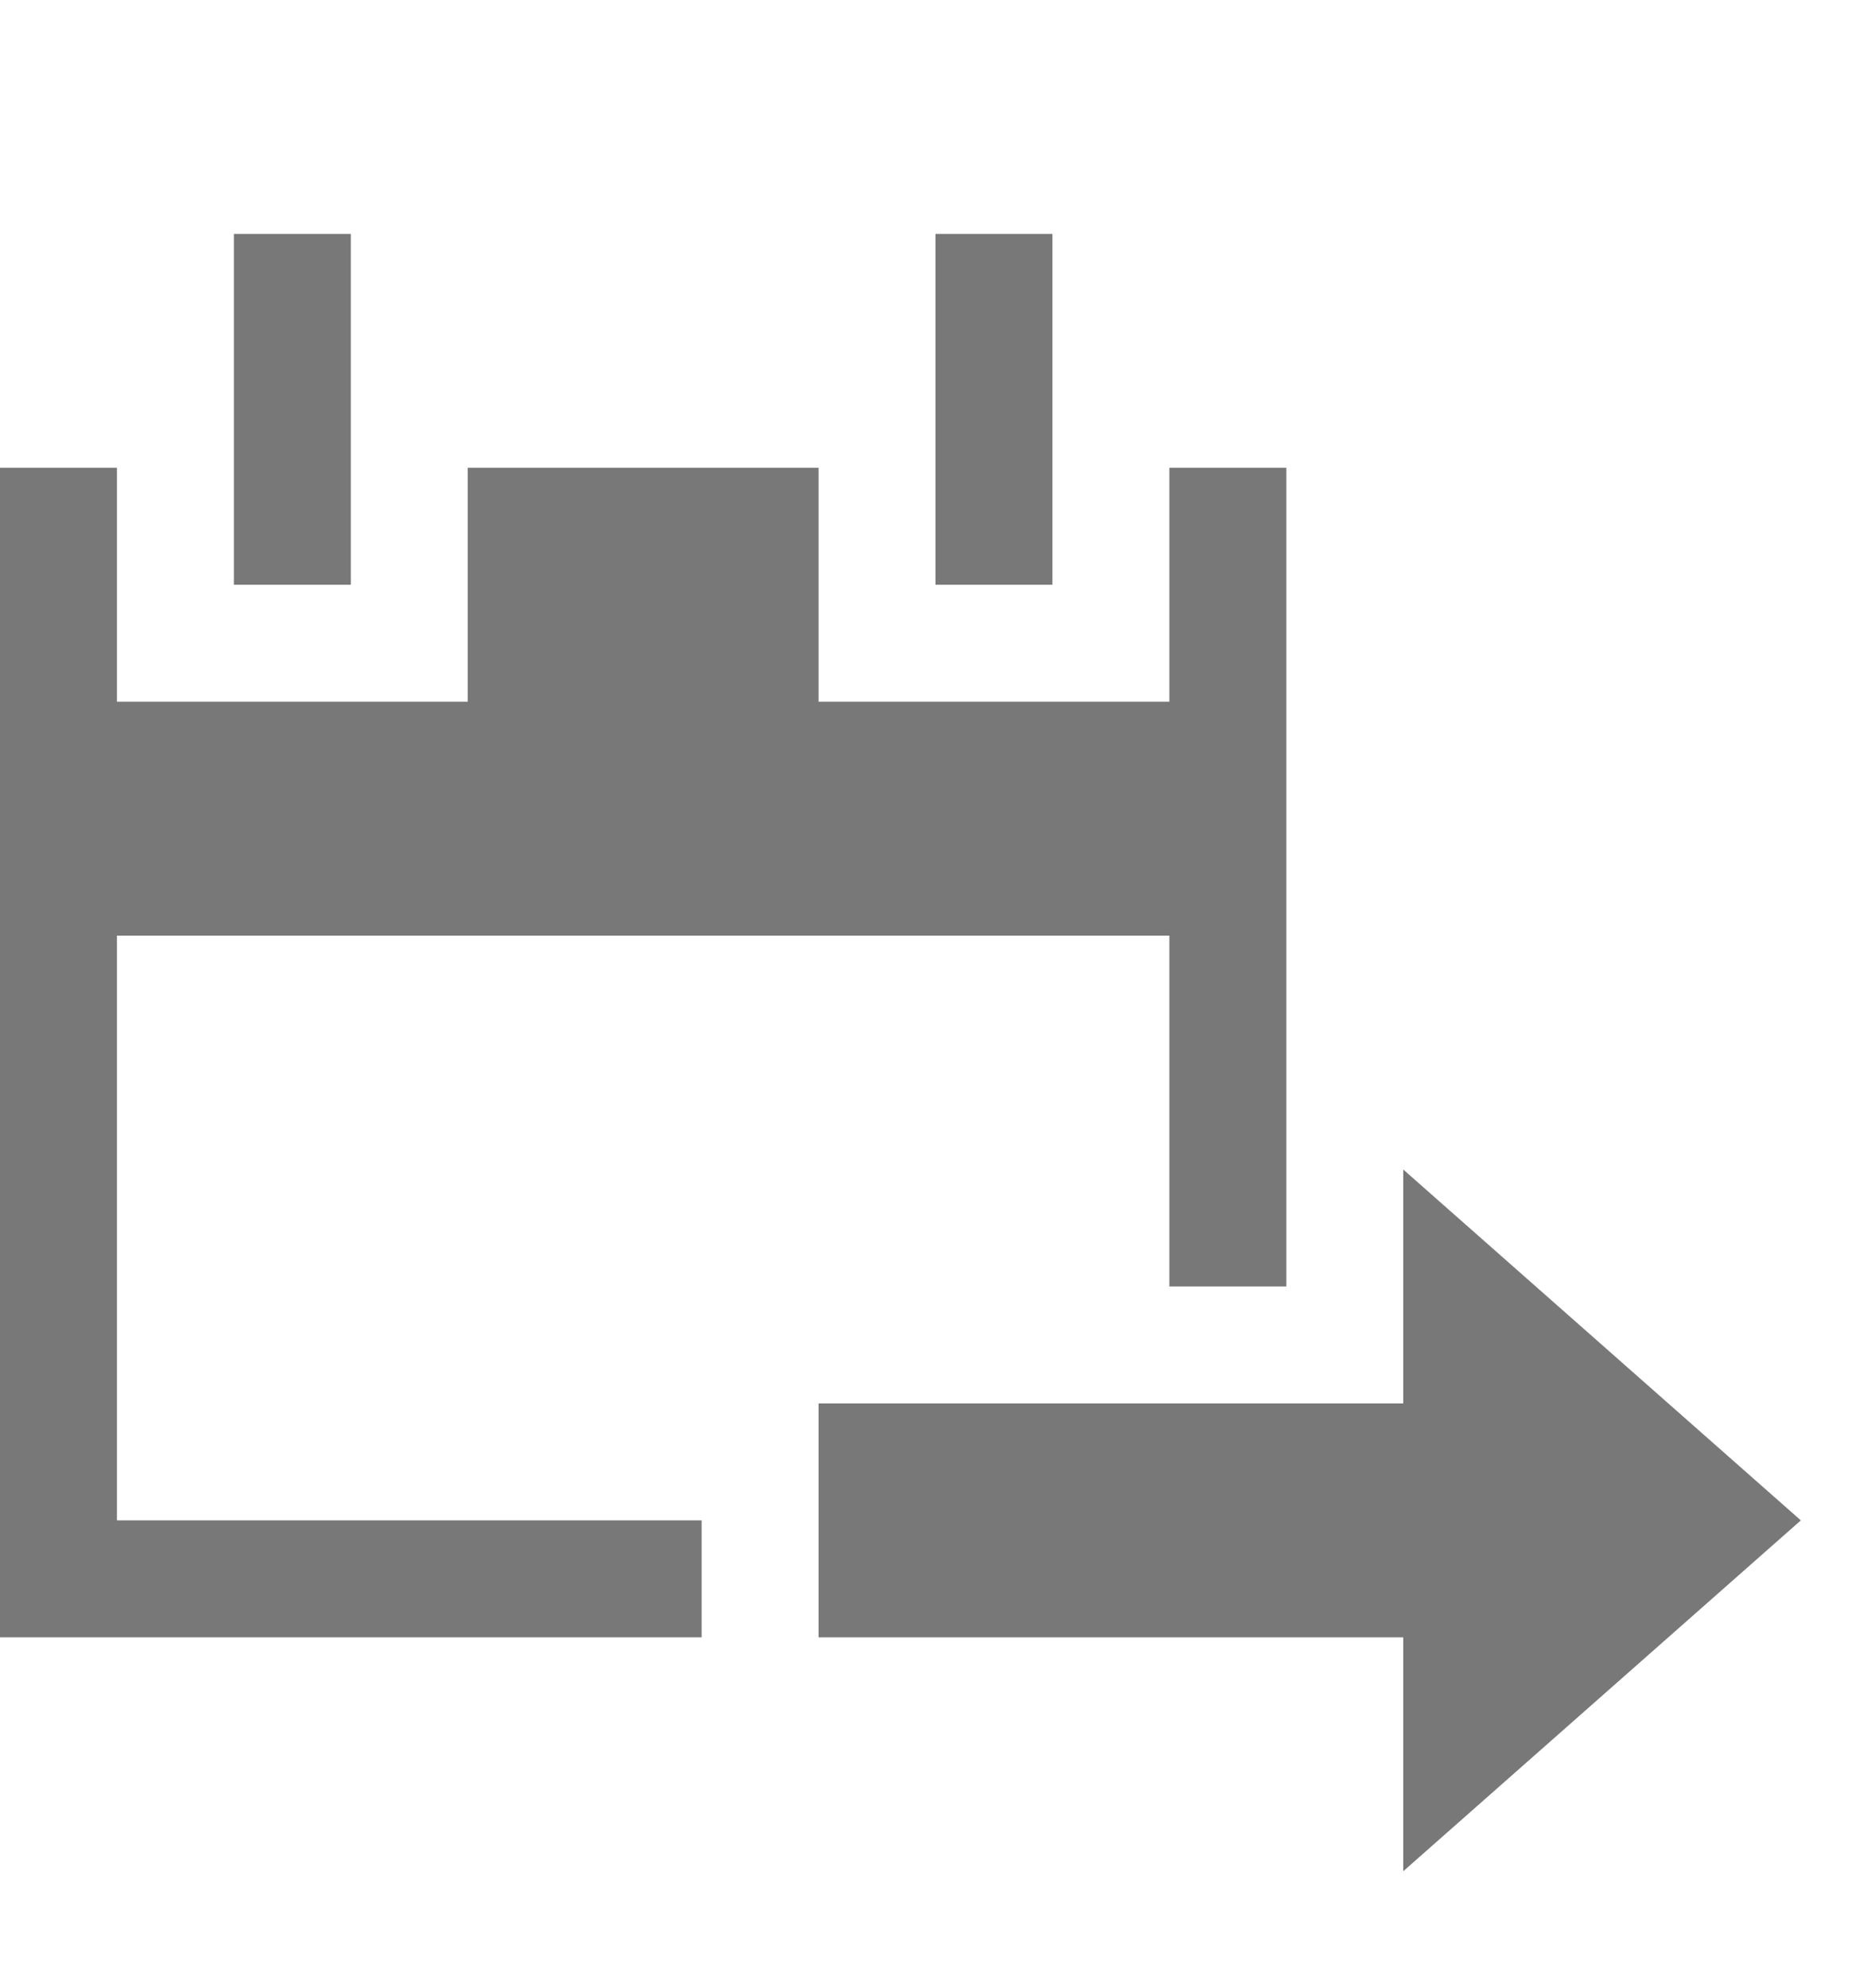<svg xmlns="http://www.w3.org/2000/svg" x="0" y="0" viewBox="0 0 16 17">
<polygon fill="#787878" points="12,12 7,12 7,14 12,14 12,16 15.4,13 12,10 "/>
<g fill="#787878">
	<rect x="8" y="2" width="1" height="3"/>
	<rect x="2" y="2" width="1" height="3"/>
	<polygon points="10,6 7,6 7,4 4,4 4,6 1,6 1,4 0,4 0,14 1,14 6,14 6,13 1,13 1,8 10,8 10,11 11,11 11,4 10,4 	"/>
</g>
</svg>

